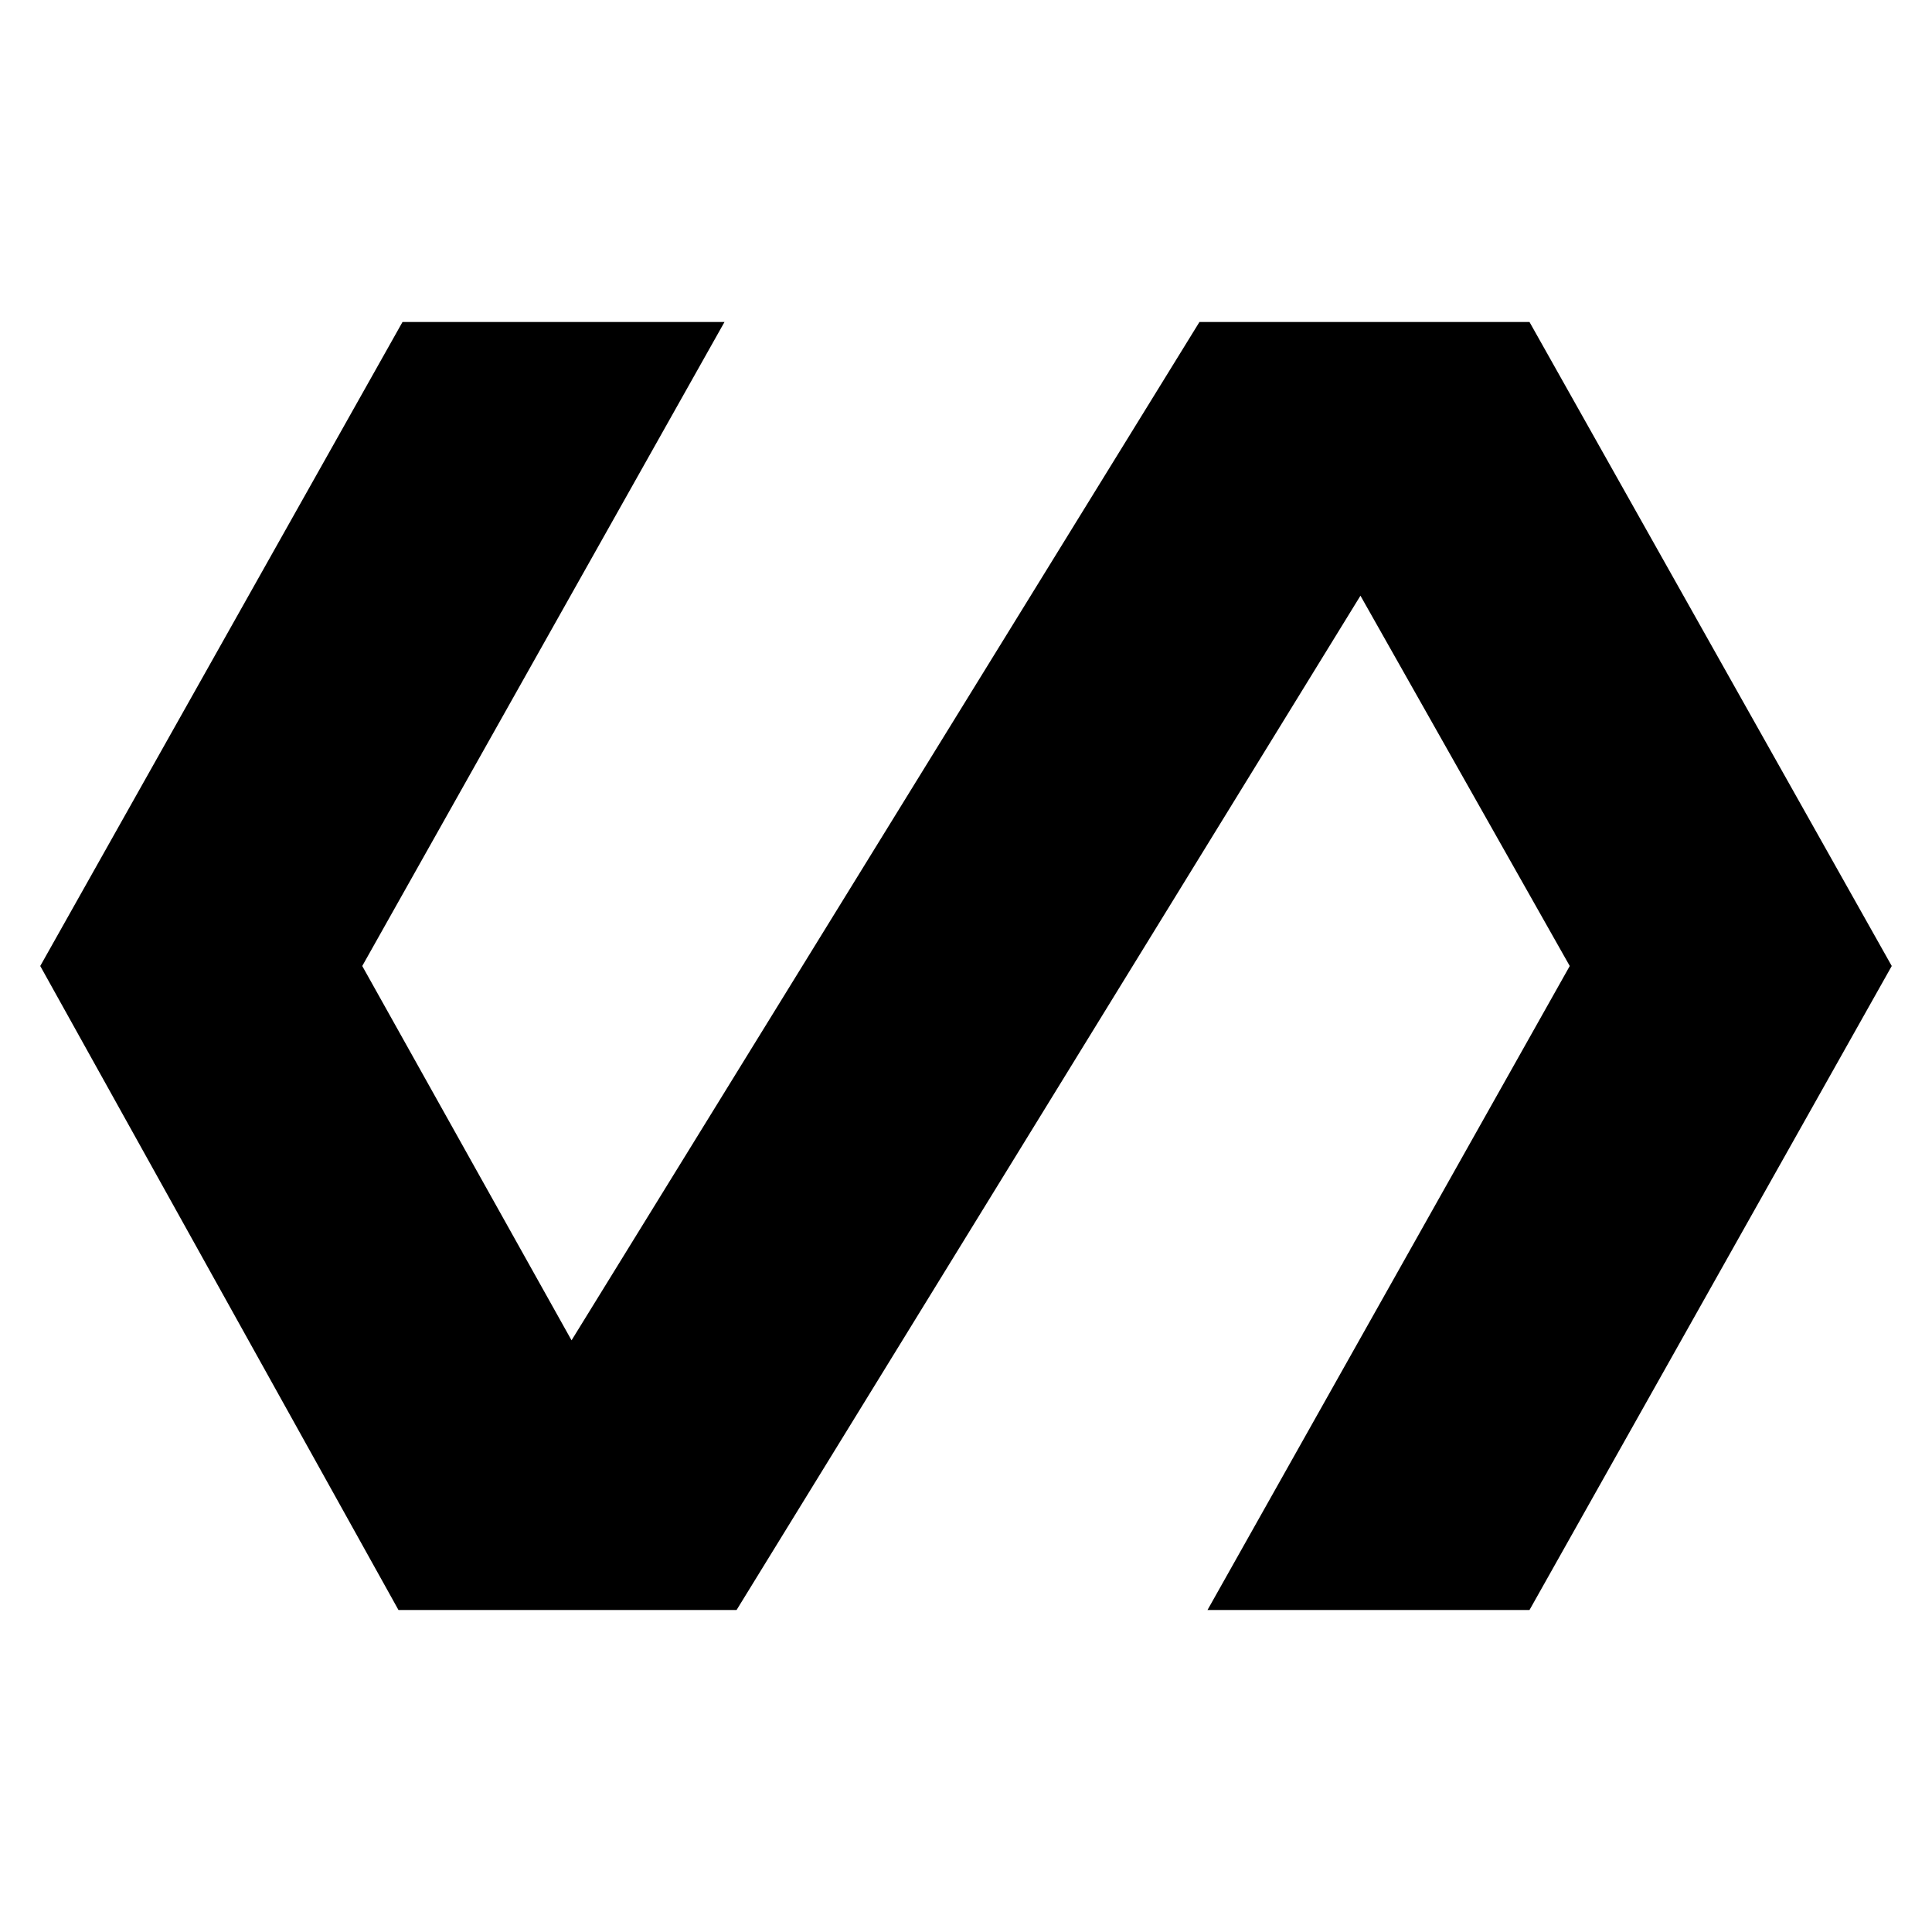 <svg xmlns="http://www.w3.org/2000/svg" viewBox="0 0 24 24" width="24" height="24"><path fill="currentColor" d="M4.95 20L.5 12L5 4h4l-4.5 8l2.6 4.65L14.9 4H19l4.5 8l-4.5 8h-4l4.5-8l-2.6-4.6L9.15 20z"/></svg>